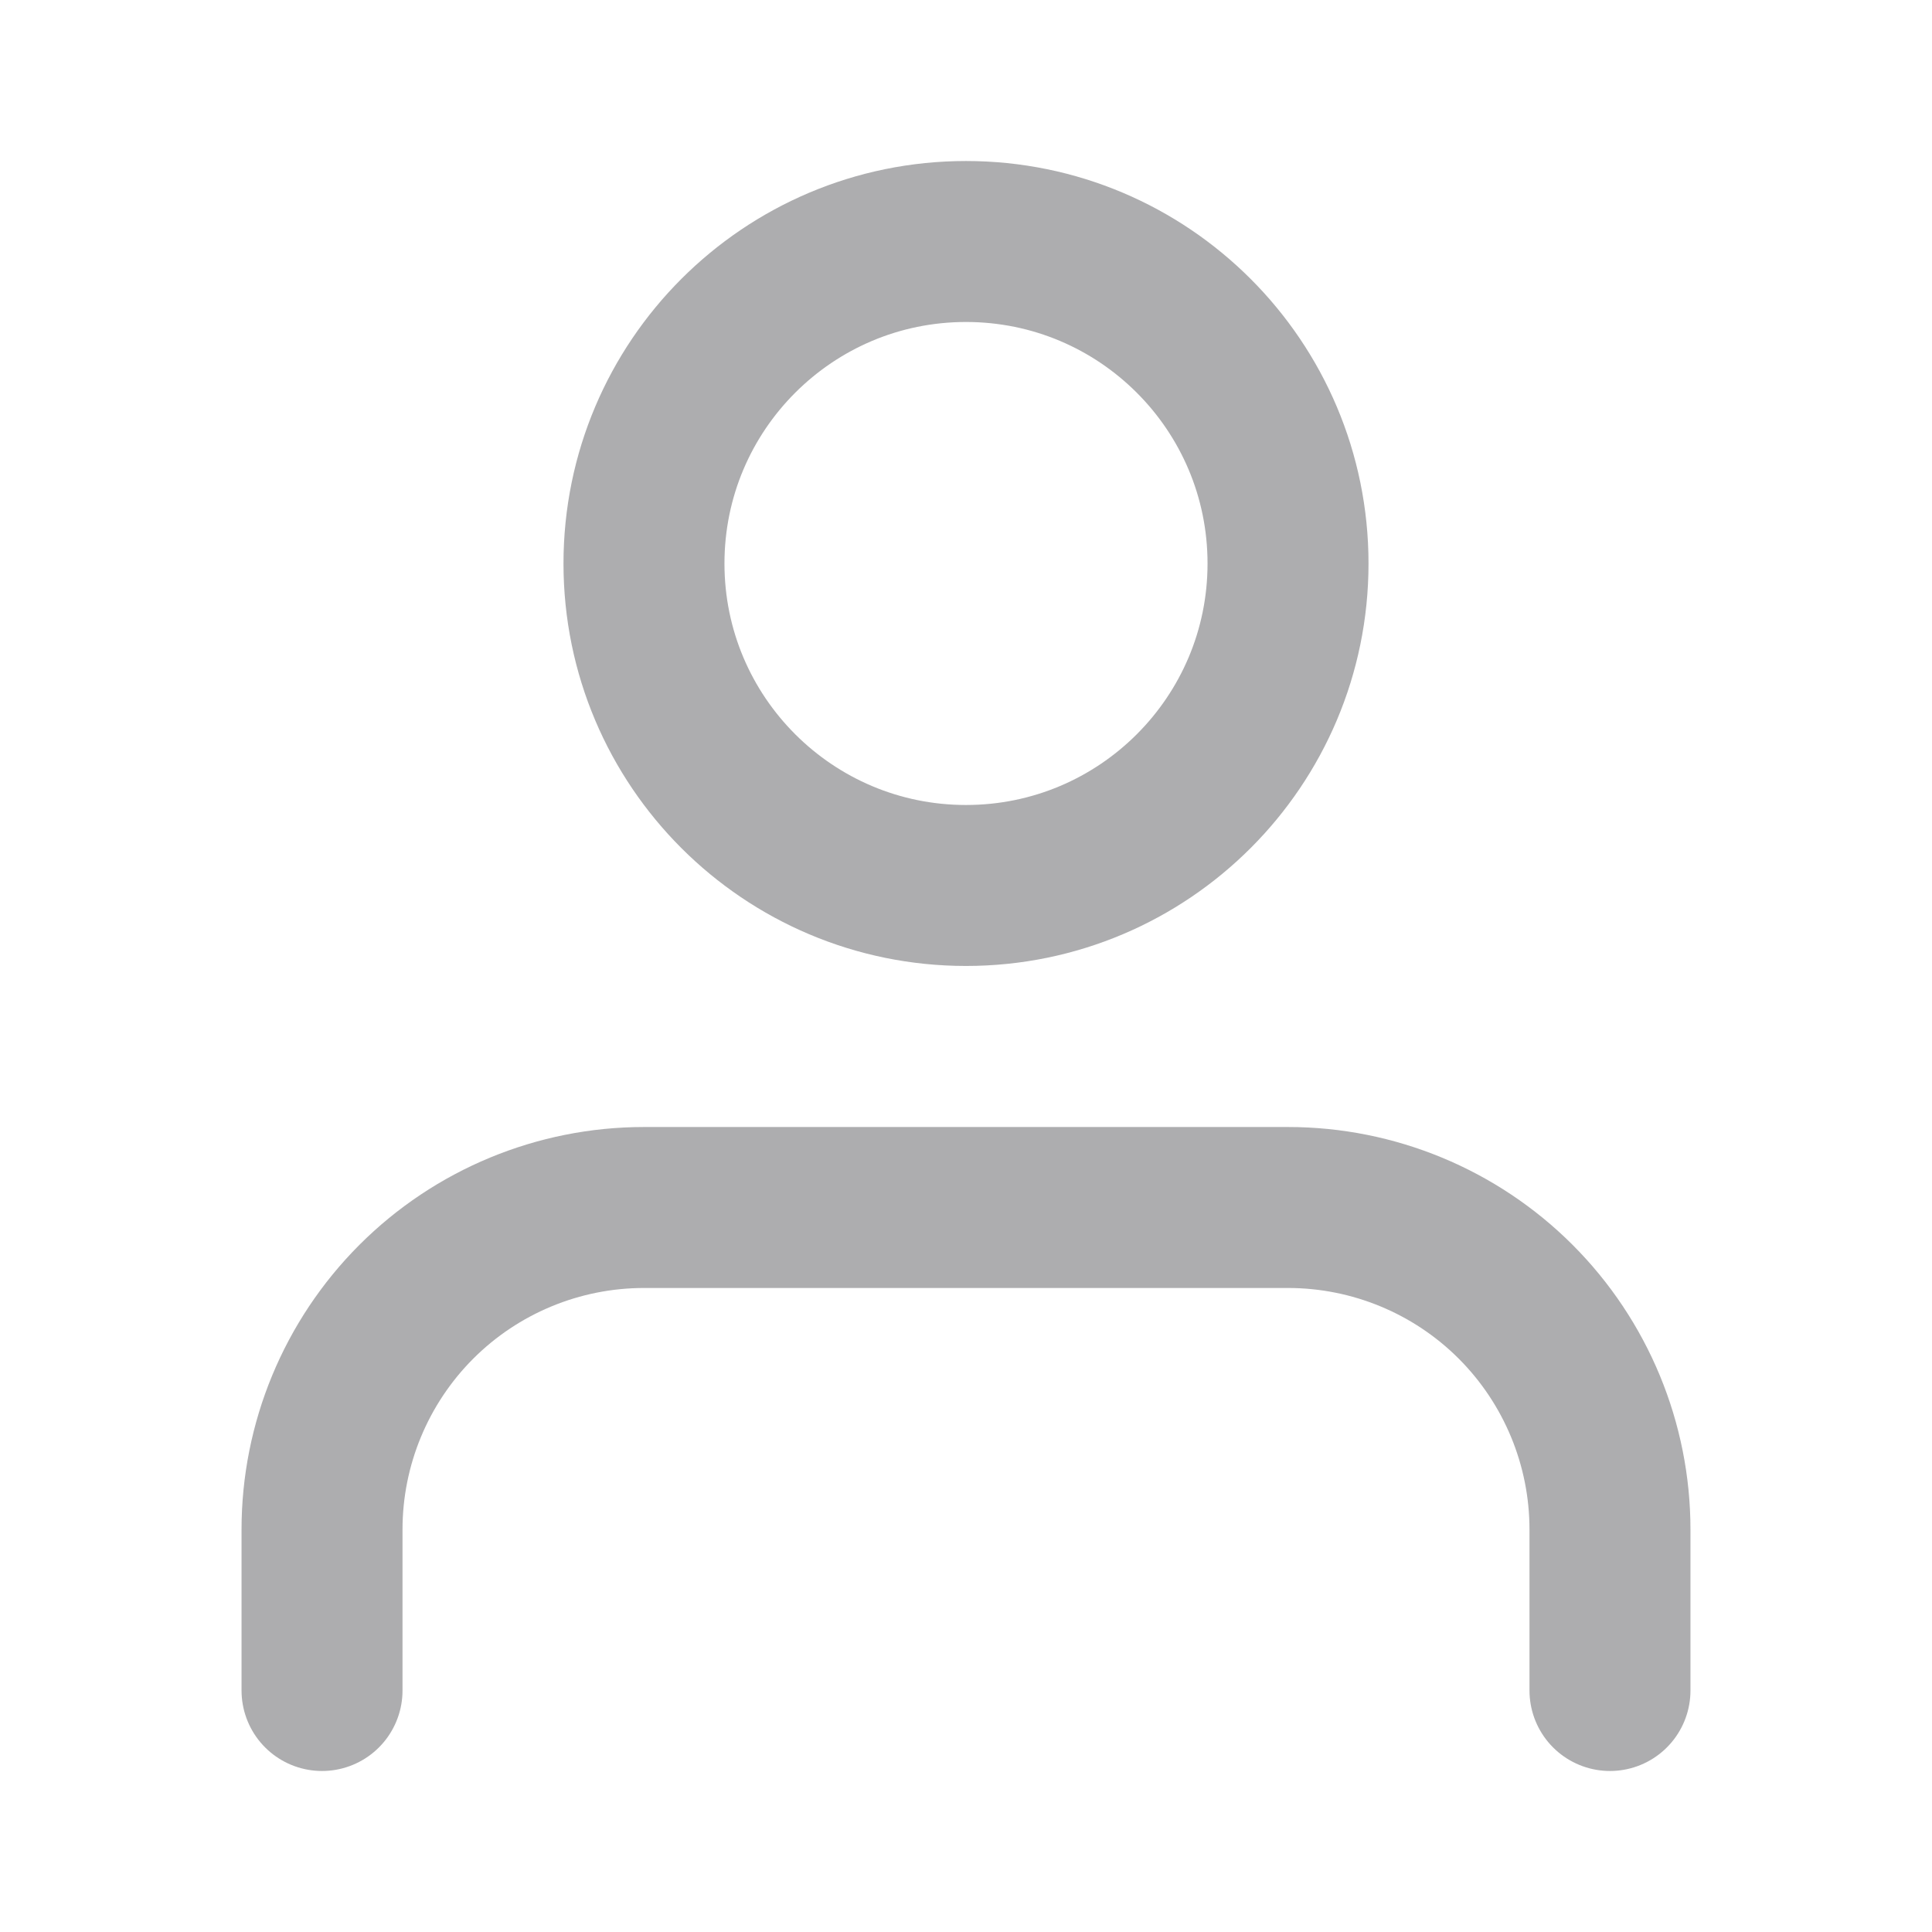 <svg width="25" height="25" viewBox="0 0 25 25" fill="none" xmlns="http://www.w3.org/2000/svg"><path d="M20.833 21.875V19.792C20.833 18.687 20.394 17.627 19.613 16.845C18.832 16.064 17.772 15.625 16.667 15.625H8.333C7.228 15.625 6.168 16.064 5.387 16.845C4.606 17.627 4.167 18.687 4.167 19.792V21.875" stroke="#ADADAF" stroke-width="2.083" stroke-linecap="round" stroke-linejoin="round"/><path d="M12.5 11.458C14.801 11.458 16.667 9.593 16.667 7.292C16.667 4.99 14.801 3.125 12.5 3.125C10.199 3.125 8.333 4.99 8.333 7.292C8.333 9.593 10.199 11.458 12.5 11.458Z" stroke="#ADADAF" stroke-width="2.083" stroke-linecap="round" stroke-linejoin="round"/></svg>